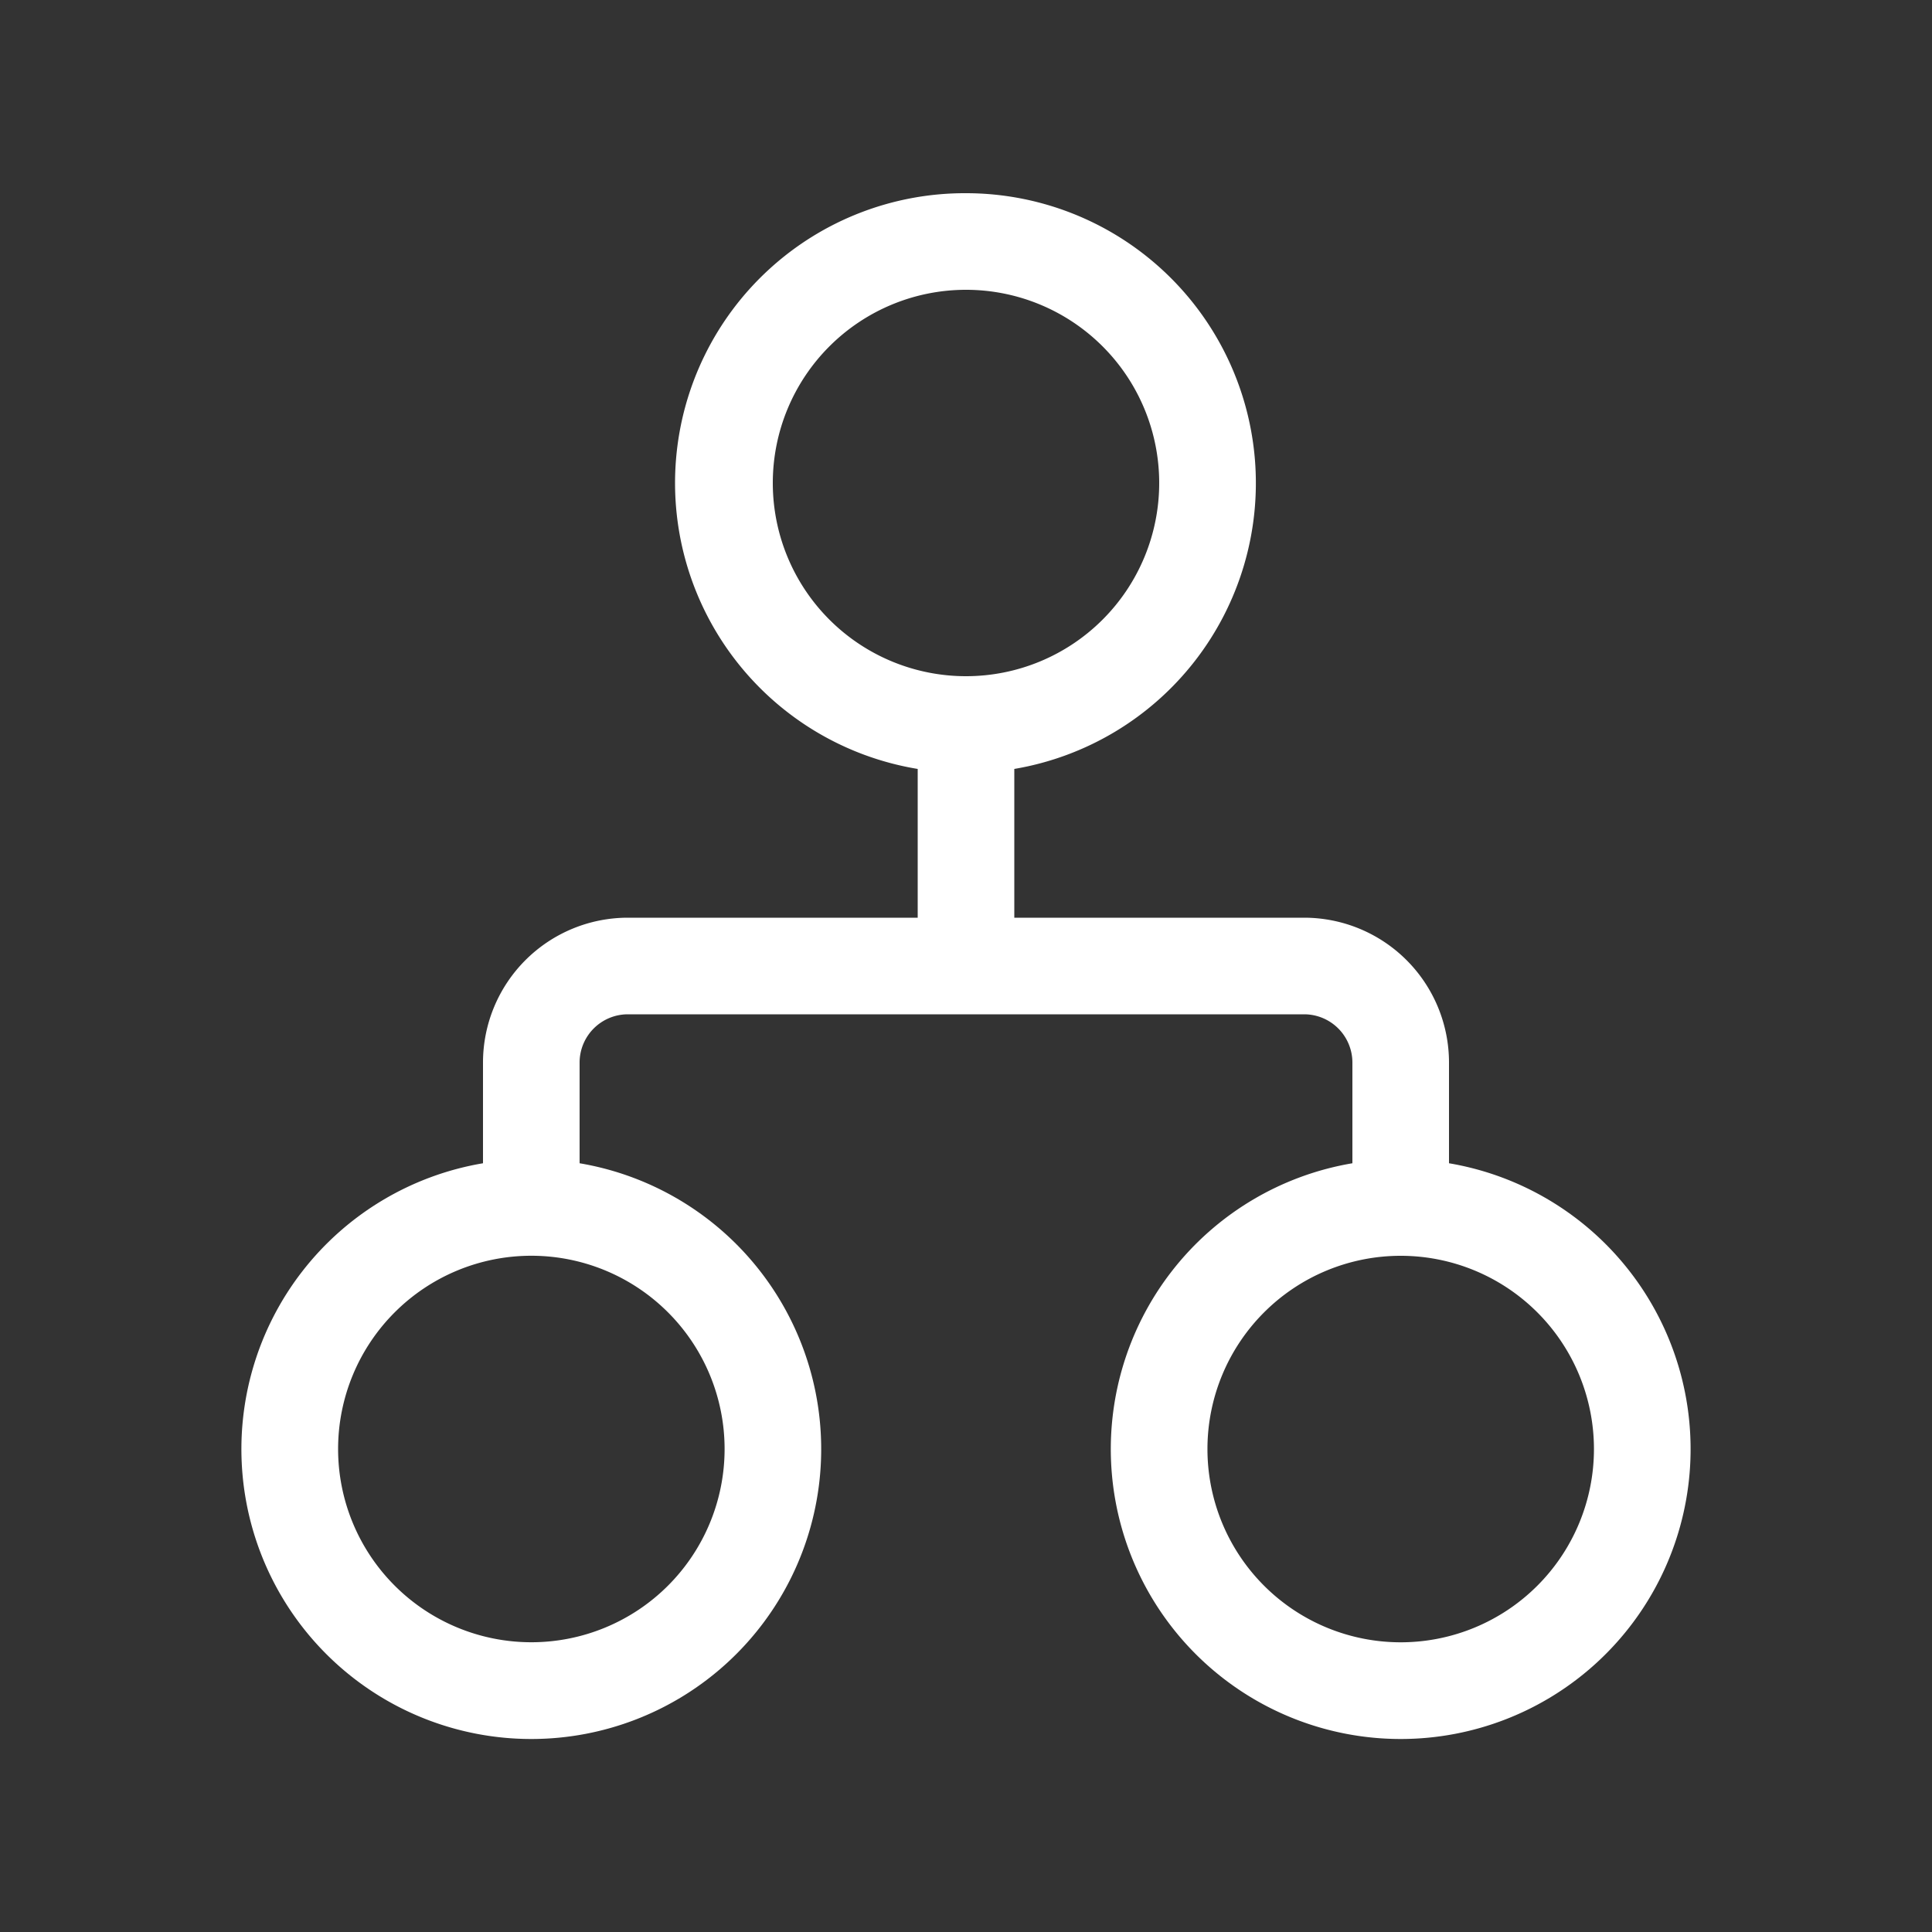 <svg xmlns="http://www.w3.org/2000/svg" viewBox="0 0 20 20">
	<rect x="0" y="0" width="20" height="20" fill="#333333" stroke="none"/>
	<path fill="#fff" d="M10 2a3 3 0 0 0-.5 5.96V9.5h-3A1.5 1.5 0 0 0 5 11v1.042a3.001 3.001 0 1 0 1 0V11a.5.5 0 0 1 .5-.5h7a.5.5 0 0 1 .5.5v1.042a3.001 3.001 0 1 0 1 0V11a1.5 1.5 0 0 0-1.5-1.5h-3V7.96A3.001 3.001 0 0 0 10 2M8 5a2 2 0 1 1 4 0a2 2 0 0 1-4 0M3.5 15a2 2 0 1 1 4.001 0A2 2 0 0 1 3.5 15m11-2a2 2 0 1 1 0 4.001a2 2 0 0 1 0-4.001" />
</svg>
